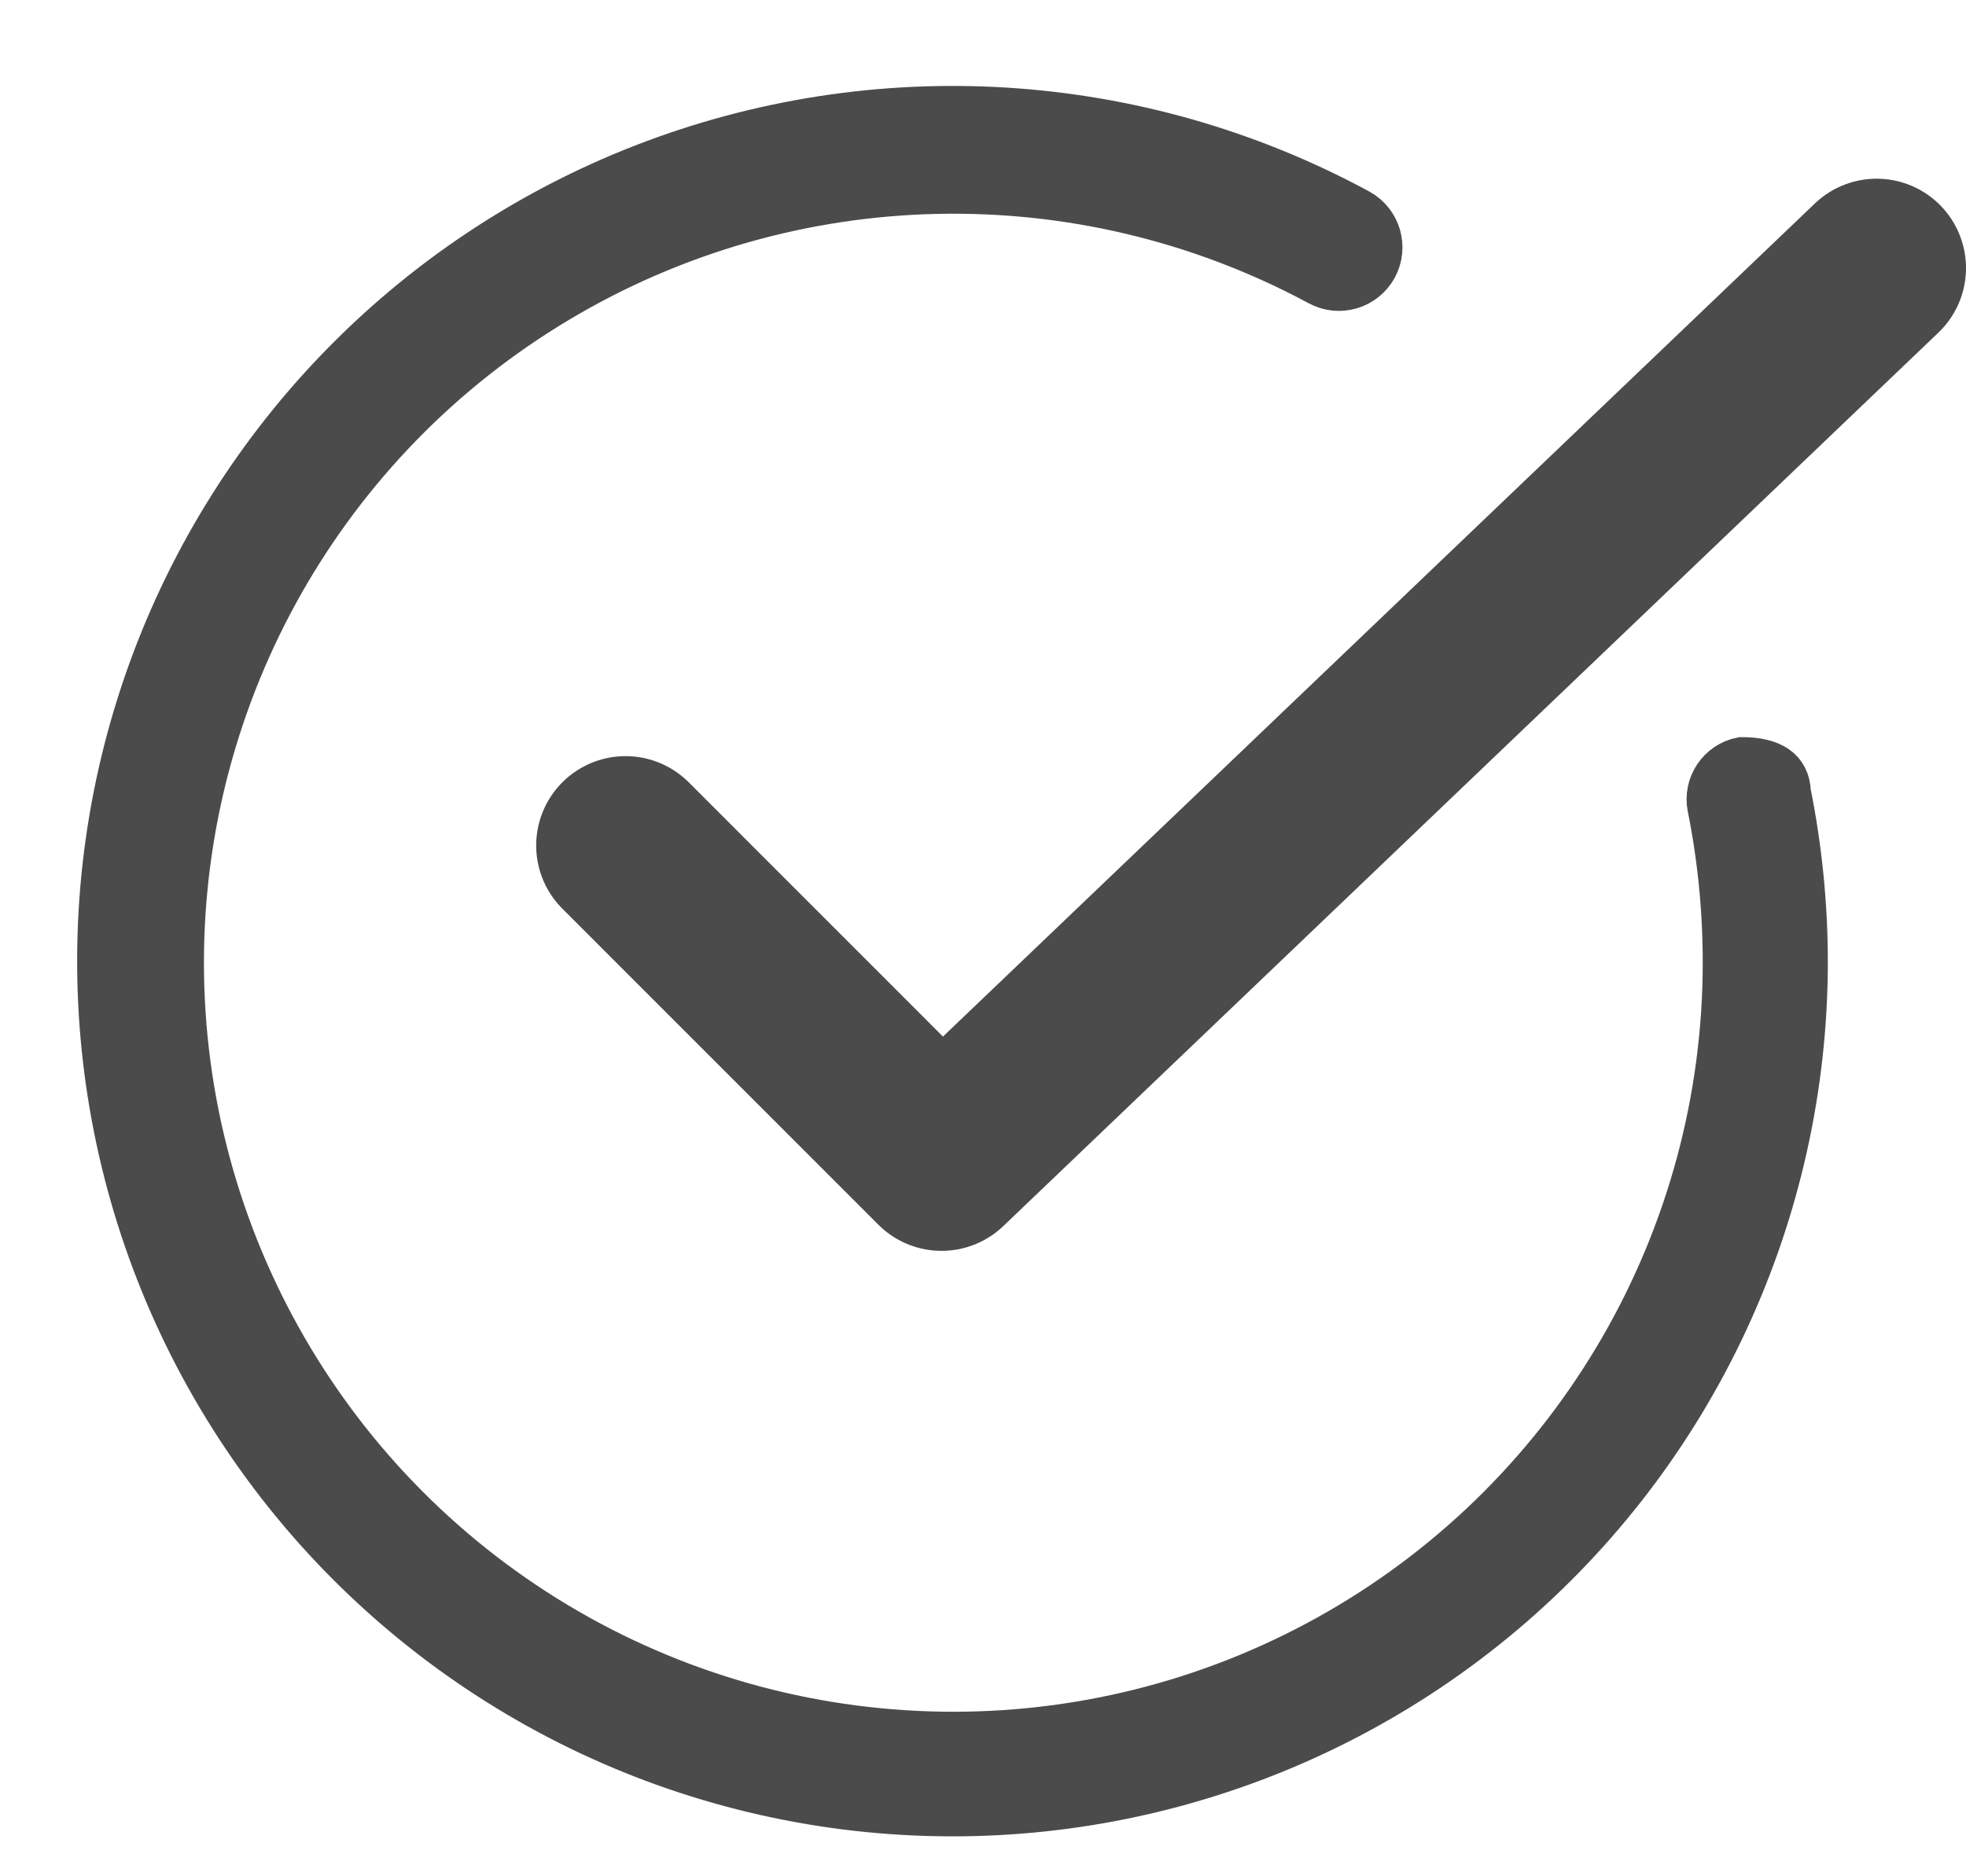 <?xml version="1.0" encoding="UTF-8"?>
<svg width="22px" height="21px" viewBox="0 0 22 21" version="1.1" xmlns="http://www.w3.org/2000/svg" xmlns:xlink="http://www.w3.org/1999/xlink">
    <!-- Generator: sketchtool 52.5 (67469) - http://www.bohemiancoding.com/sketch -->
    <title>2B8C60D3-34C1-4581-9602-6202BF0C37E1</title>
    <desc>Created with sketchtool.</desc>
    <g id="Main_nav" stroke="none" stroke-width="1" fill="none" fill-rule="evenodd">
        <g id="Results" transform="translate(-1242, -277)">
            <g id="odabraneAnalize" transform="translate(1243, 278)" stroke="#4B4B4B">
                <path d="M18.489,7.5 C18.243,7.549 18.083,7.789 18.132,8.034 C18.247,8.606 18.304,9.189 18.304,9.773 C18.304,12.858 16.658,15.709 13.986,17.252 C11.314,18.794 8.022,18.794 5.35,17.252 C2.678,15.709 1.032,12.858 1.032,9.773 C1.034,6.735 2.632,3.921 5.241,2.364 C7.849,0.806 11.084,0.733 13.759,2.172 C13.983,2.296 14.263,2.214 14.387,1.991 C14.509,1.767 14.428,1.487 14.205,1.364 C11.738,0.027 8.808,-0.155 6.194,0.863 C3.58,1.882 1.546,3.999 0.633,6.651 C-0.28,9.304 0.02,12.225 1.454,14.636 C2.888,17.047 5.311,18.706 8.077,19.171 C10.844,19.636 13.675,18.86 15.819,17.05 C17.962,15.24 19.2,12.578 19.204,9.773 C19.204,9.133 19.14,8.493 19.014,7.866 C19.005,7.622 18.83,7.5 18.489,7.5 Z" id="Fill-2" stroke-width="0.5" fill="#4B4B4B"></path>
                <polyline id="Stroke-1" stroke-width="2" stroke-linecap="round" stroke-linejoin="round" points="20 2 9.536 12 6 8.463"></polyline>
            </g>
            <g id="Page"></g>
        </g>
        <g id="Page"></g>
    </g>
</svg>
